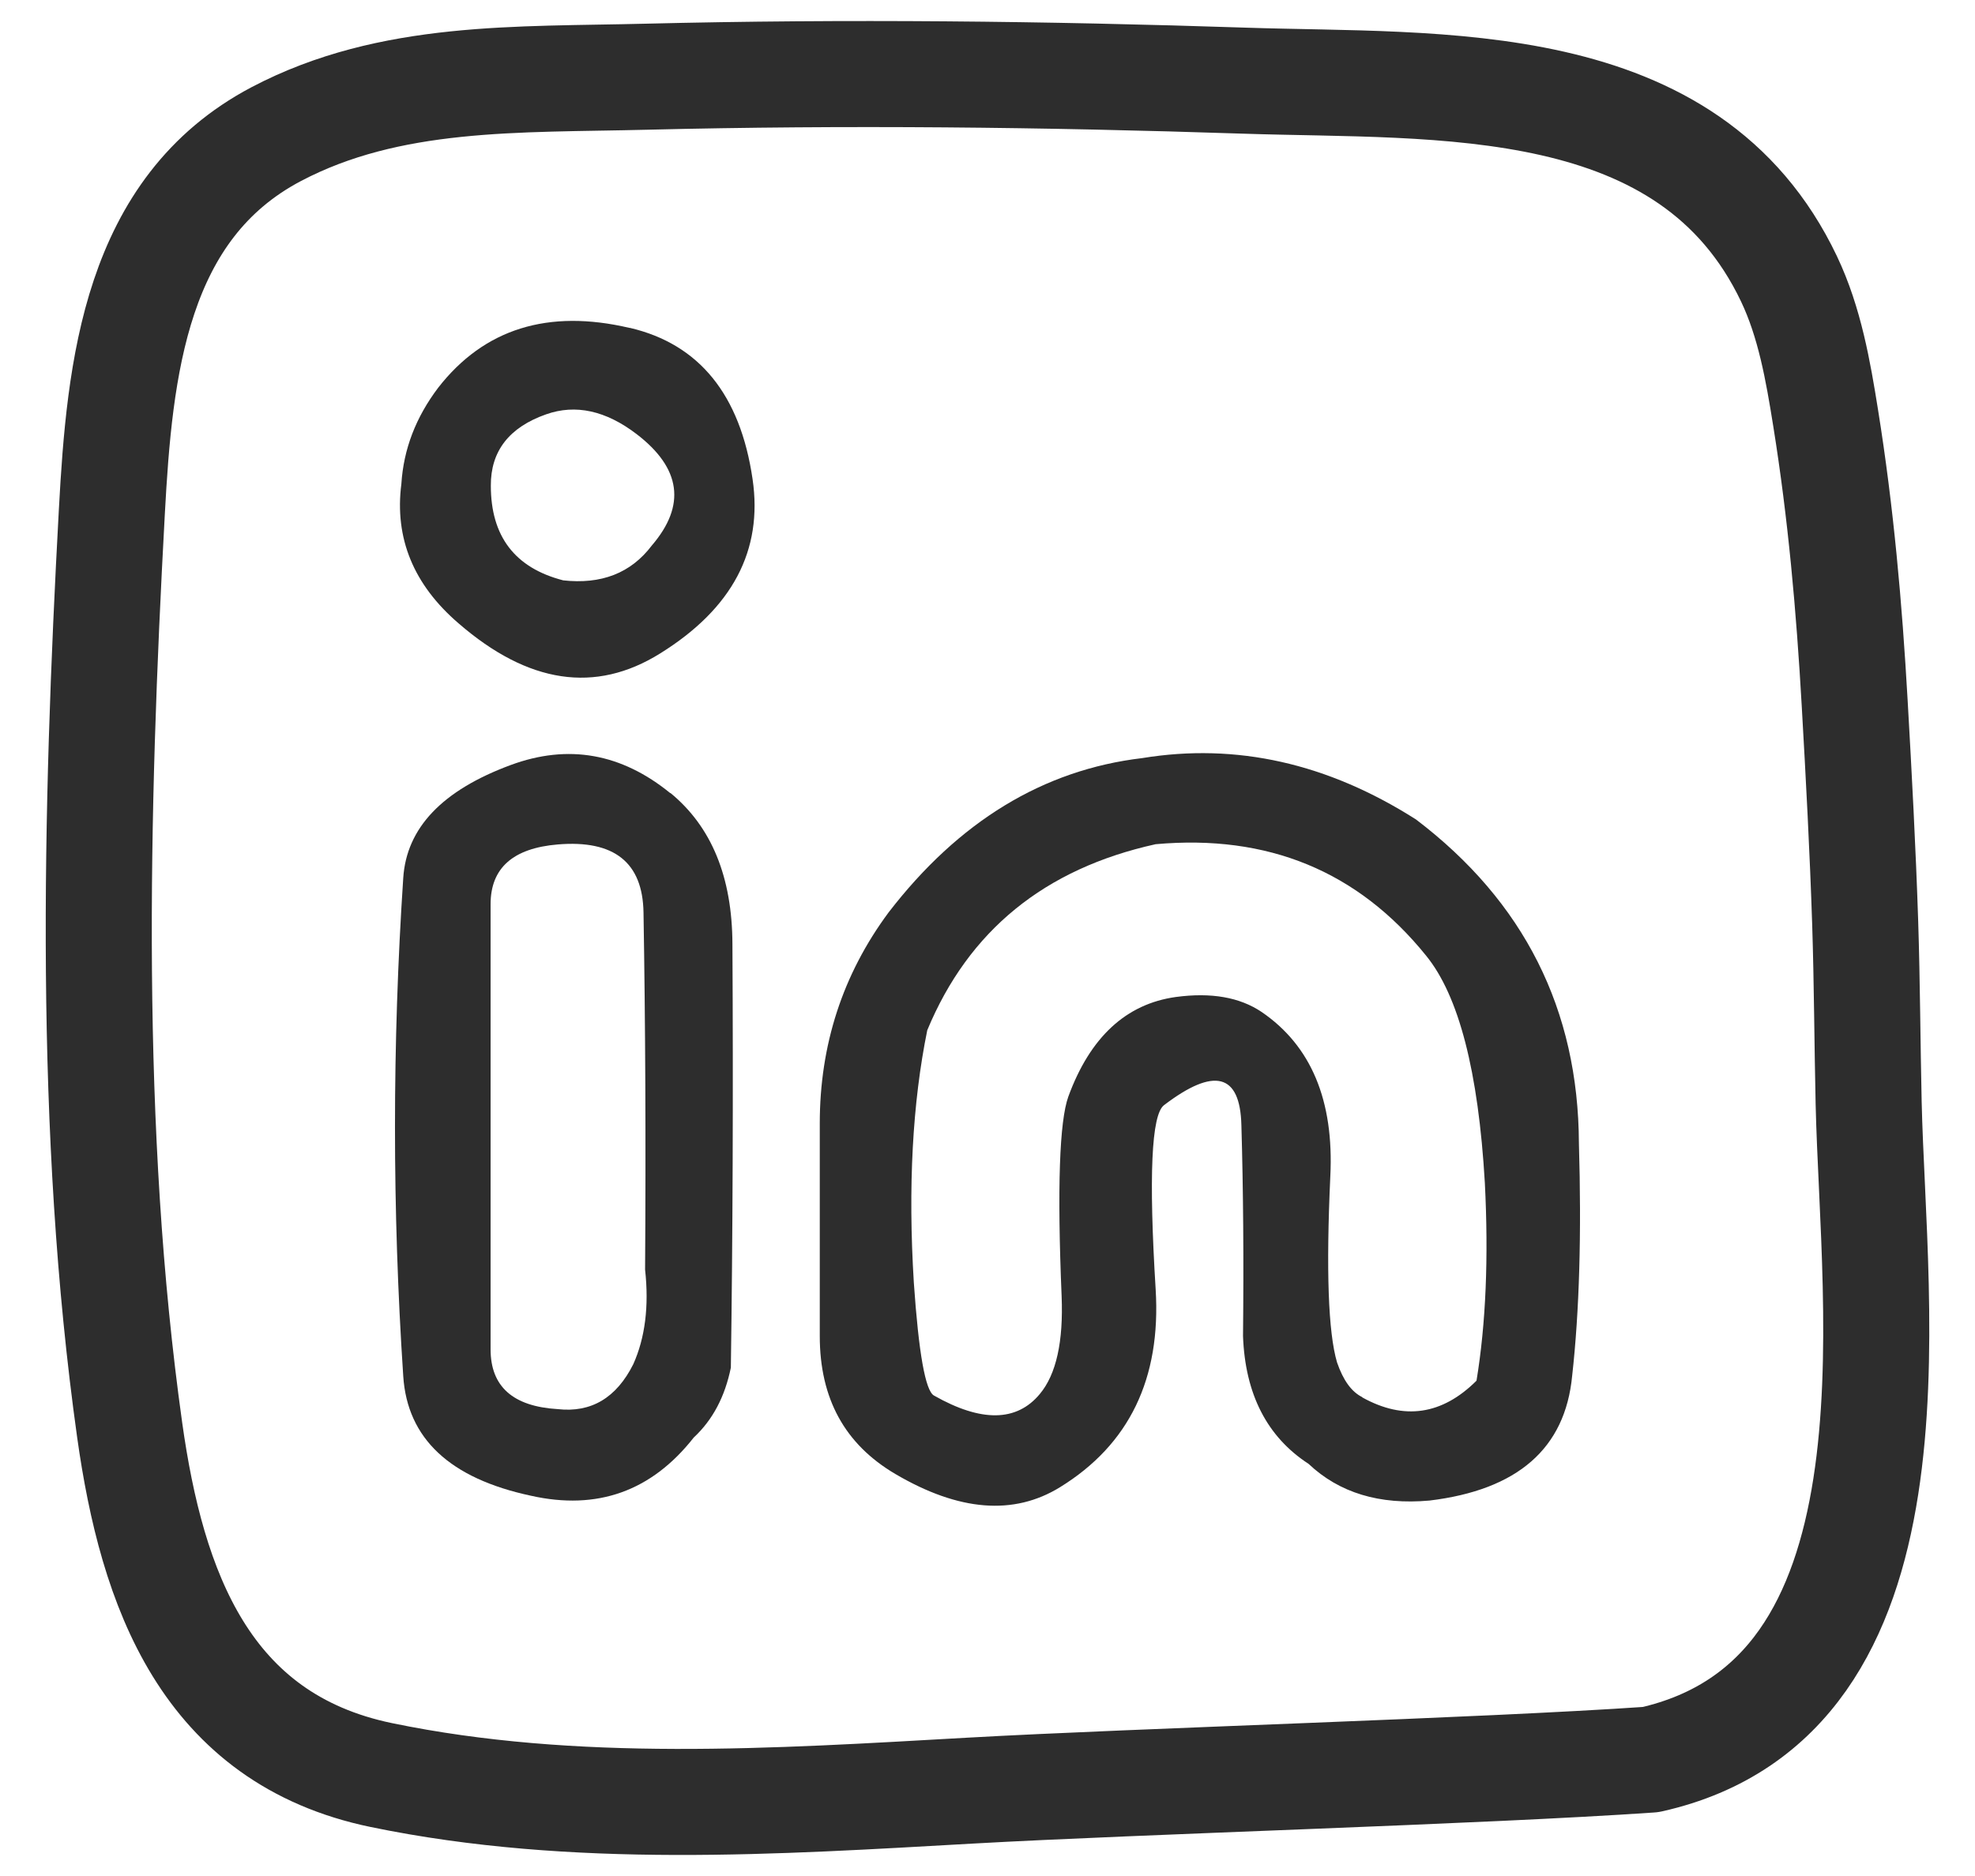 <svg width="40" height="38" viewBox="0 0 40 38" fill="none" xmlns="http://www.w3.org/2000/svg">
<path d="M12.76 6.642C14.159 6.971 14.992 7.993 15.242 9.705C15.454 11.147 14.834 12.326 13.37 13.236C12.058 14.054 10.698 13.849 9.288 12.627C8.374 11.842 7.988 10.9 8.129 9.802C8.173 9.097 8.423 8.451 8.875 7.853C9.805 6.659 11.101 6.255 12.75 6.642H12.76ZM11.4 11.755C12.178 11.842 12.777 11.61 13.201 11.05C13.898 10.238 13.794 9.484 12.896 8.795C12.271 8.316 11.656 8.182 11.062 8.392C10.311 8.655 9.936 9.14 9.941 9.839C9.941 10.862 10.426 11.502 11.405 11.755H11.4Z" fill="#2D2D2D"/>
<path d="M13.577 16.061C14.41 16.745 14.829 17.762 14.834 19.124C14.851 22.186 14.84 25.044 14.802 27.703C14.682 28.29 14.437 28.758 14.05 29.119C13.196 30.206 12.097 30.599 10.752 30.297C9.114 29.947 8.249 29.14 8.167 27.875C7.944 24.511 7.944 21.148 8.167 17.784C8.233 16.766 8.962 16.007 10.344 15.496C11.509 15.066 12.586 15.259 13.577 16.067V16.061ZM12.826 27.633C13.065 27.1 13.147 26.46 13.065 25.717C13.082 23.134 13.071 20.722 13.033 18.483C13.017 17.471 12.44 17.009 11.297 17.105C10.388 17.181 9.936 17.584 9.936 18.316C9.936 21.32 9.936 24.328 9.936 27.332C9.936 28.085 10.388 28.489 11.297 28.543C11.972 28.618 12.483 28.317 12.826 27.633Z" fill="#2D2D2D"/>
<path d="M28.68 16.6C30.867 18.263 31.967 20.448 31.978 23.161C32.032 24.985 31.988 26.557 31.841 27.87C31.7 29.34 30.737 30.179 28.952 30.395C27.939 30.486 27.123 30.238 26.503 29.652C25.659 29.103 25.218 28.236 25.175 27.063C25.191 25.513 25.18 24.087 25.142 22.789C25.115 21.745 24.592 21.611 23.575 22.386C23.319 22.579 23.264 23.823 23.406 26.121C23.515 27.924 22.873 29.259 21.468 30.125C20.532 30.701 19.422 30.615 18.132 29.856C17.109 29.253 16.603 28.328 16.603 27.063C16.603 25.626 16.603 24.194 16.603 22.757C16.603 21.164 17.066 19.738 17.996 18.483C19.417 16.637 21.131 15.593 23.134 15.356C25.039 15.044 26.889 15.459 28.68 16.6ZM27.591 28.306C28.435 28.774 29.207 28.661 29.904 27.967C30.095 26.805 30.149 25.47 30.073 23.963C29.942 21.702 29.545 20.168 28.881 19.355C27.499 17.644 25.675 16.896 23.406 17.1C21.158 17.596 19.618 18.849 18.78 20.868C18.481 22.337 18.388 24.038 18.508 25.981C18.606 27.407 18.742 28.172 18.916 28.268C19.874 28.812 20.592 28.801 21.06 28.236C21.392 27.838 21.539 27.176 21.501 26.25C21.409 24.054 21.458 22.709 21.637 22.213C22.078 21.008 22.807 20.335 23.814 20.195C24.532 20.098 25.109 20.201 25.55 20.497C26.552 21.18 27.02 22.289 26.943 23.828C26.856 25.728 26.9 26.988 27.079 27.596C27.205 27.962 27.373 28.193 27.591 28.301V28.306Z" fill="#2D2D2D"/>
<path d="M33.43 35.642C39.066 34.377 37.943 26.593 37.846 22.341C37.819 21.126 37.815 19.911 37.776 18.696C37.727 17.209 37.648 15.724 37.563 14.239C37.452 12.292 37.284 10.392 36.975 8.466C36.822 7.51 36.652 6.53 36.233 5.649C34.209 1.397 29.173 1.766 25.209 1.634C21.172 1.5 17.126 1.454 13.086 1.554C10.491 1.619 7.901 1.503 5.596 2.716C2.739 4.22 2.423 7.452 2.265 10.37C1.934 16.447 1.779 22.922 2.626 28.964C3.078 32.187 4.158 35.218 7.726 35.956C11.637 36.765 15.725 36.492 19.643 36.271C23.08 36.077 29.992 35.88 33.43 35.642Z" stroke="#2D2D2D" stroke-width="2.148" stroke-miterlimit="1.5" stroke-linecap="round" stroke-linejoin="round"/>
</svg>
